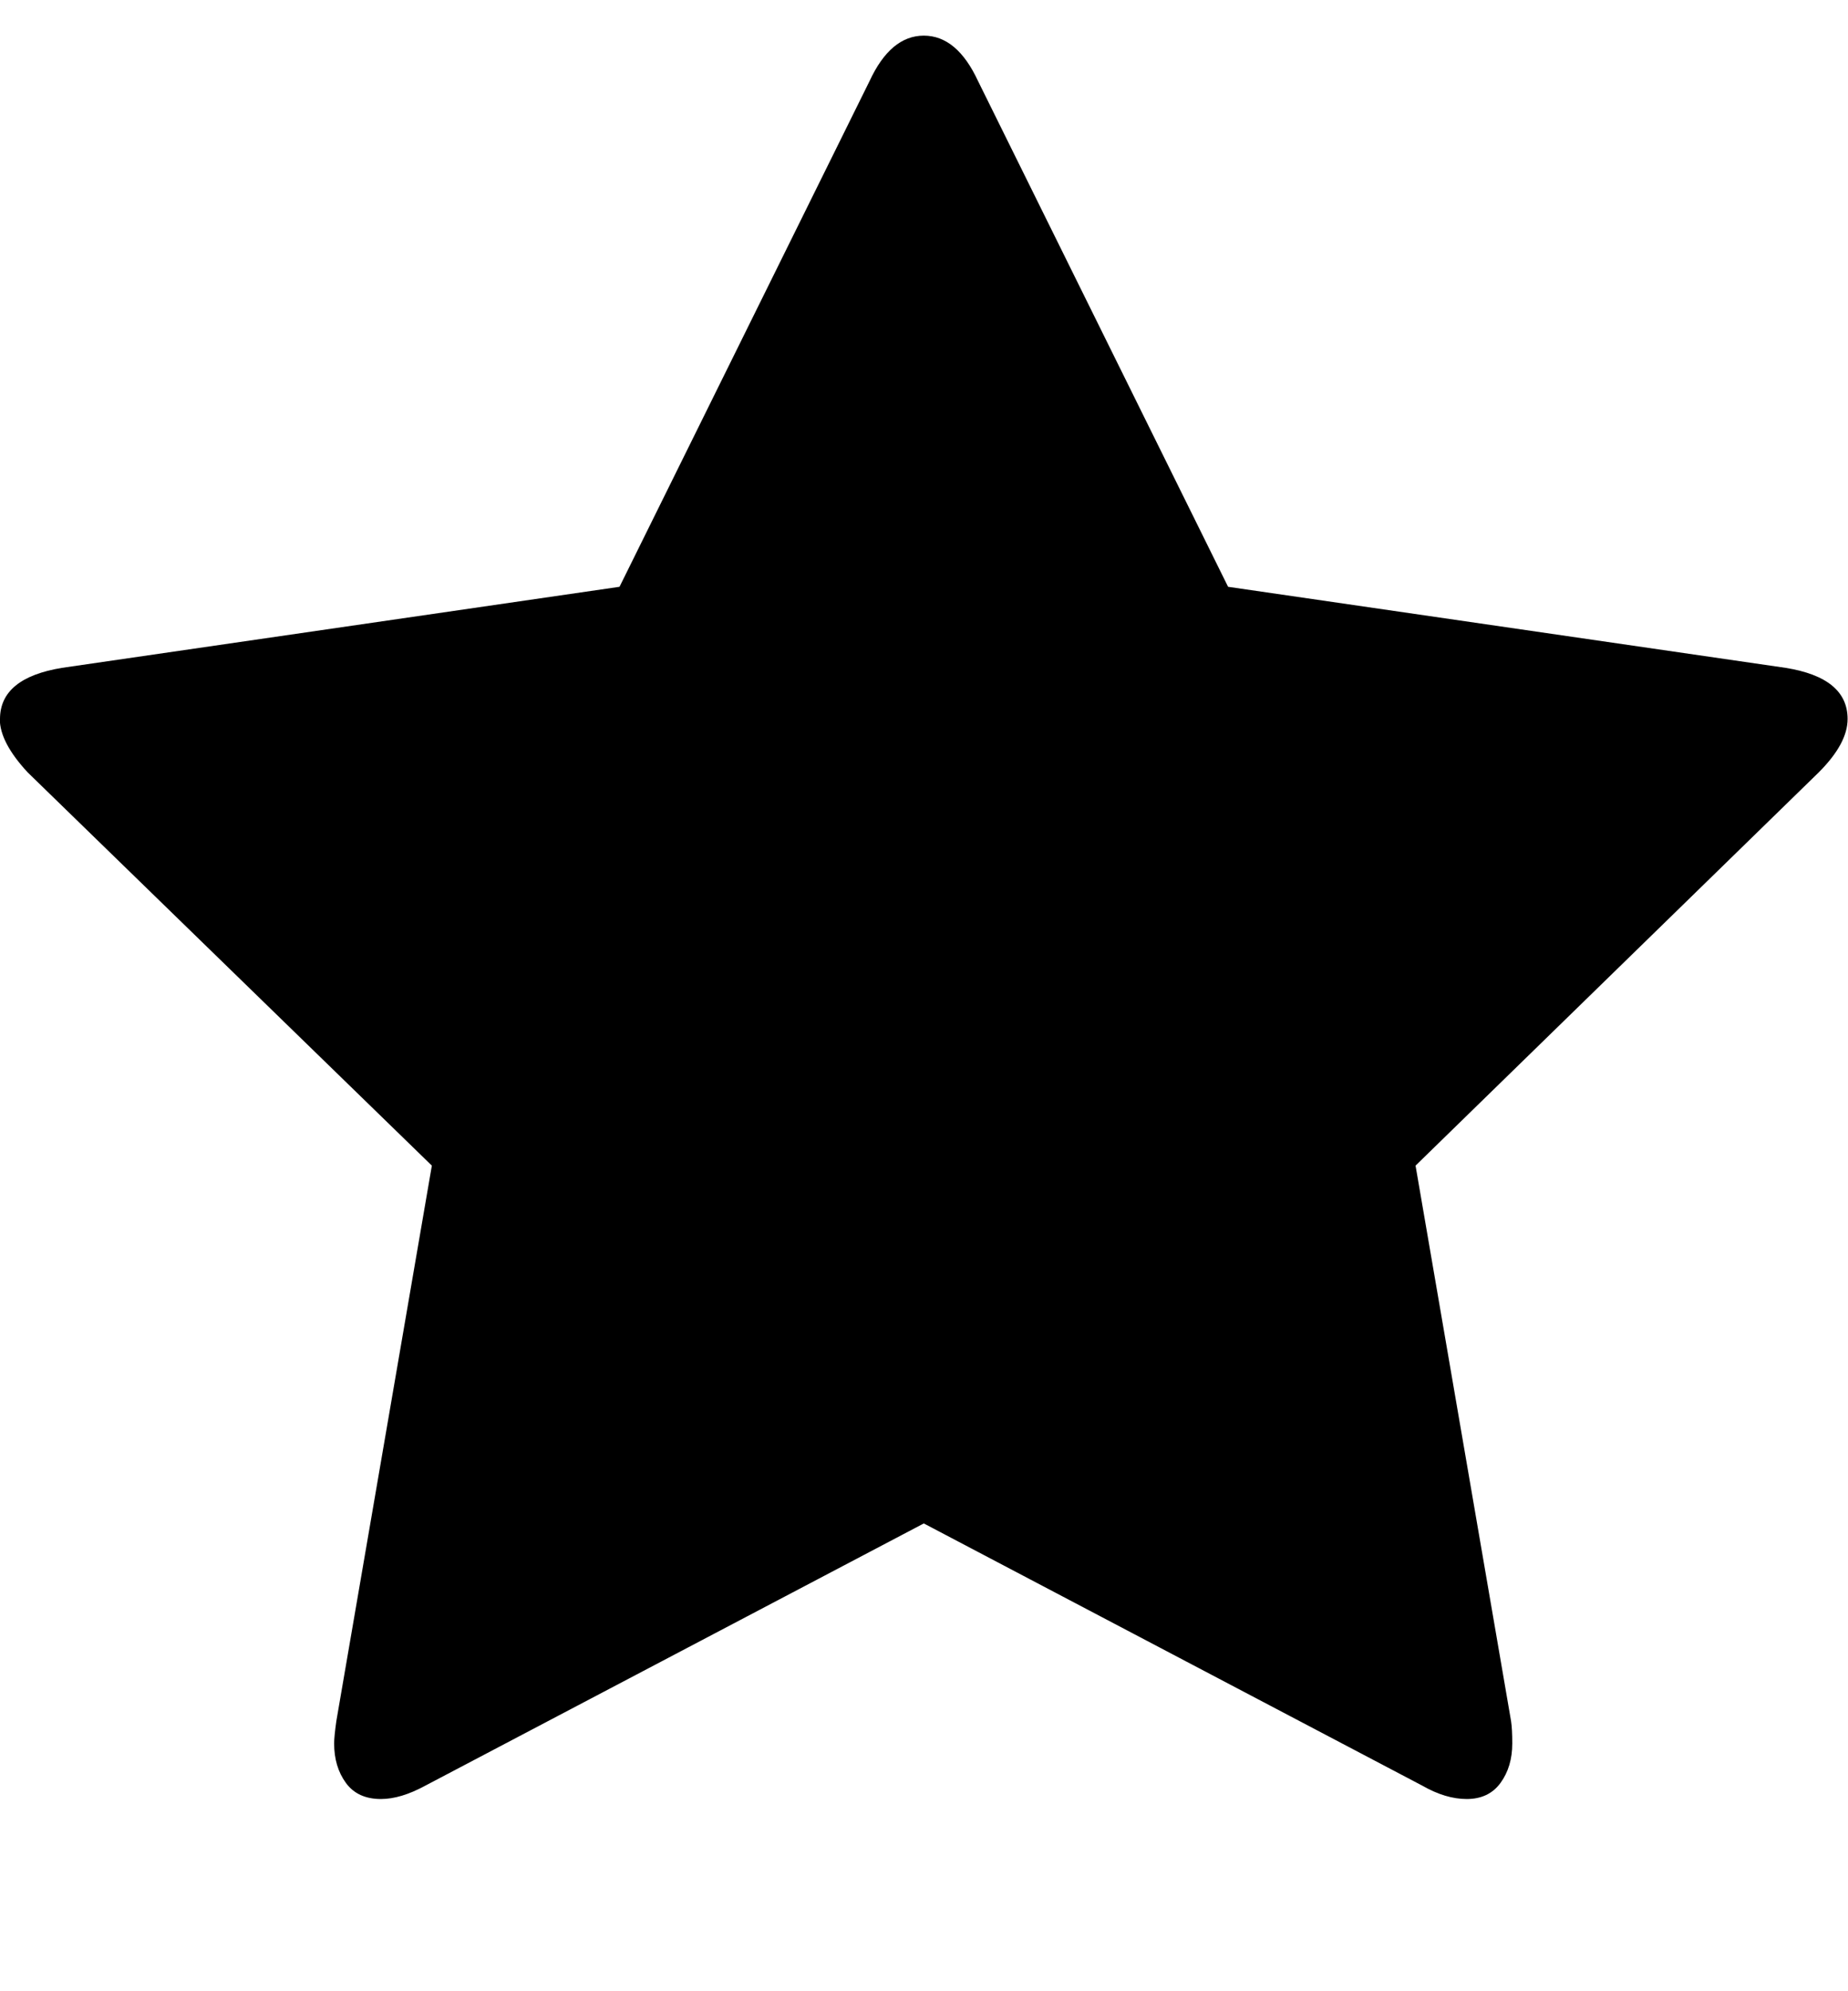 <svg height="1000" width="928.6" xmlns="http://www.w3.org/2000/svg"><path d="M0 361.1q0-20.6 31.2-25.7l280.1-40.7 125.6-253.9q10.6-22.9 27.3-22.9t27.3 22.9l125.6 253.9 280.1 40.7q31.2 5 31.2 25.7 0 12.3-14.5 26.8l-202.6 197.5 48 279q.6 3.9.6 11.2 0 11.7-5.9 19.8t-17 8.1q-10.6 0-22.3-6.7l-250.5-131.7-250.5 131.7q-12.3 6.7-22.3 6.7-11.7 0-17.6-8.1t-5.9-19.8q0-3.3 1.1-11.2l48-279-203.1-197.5q-14-15.1-14-26.8z"/></svg>